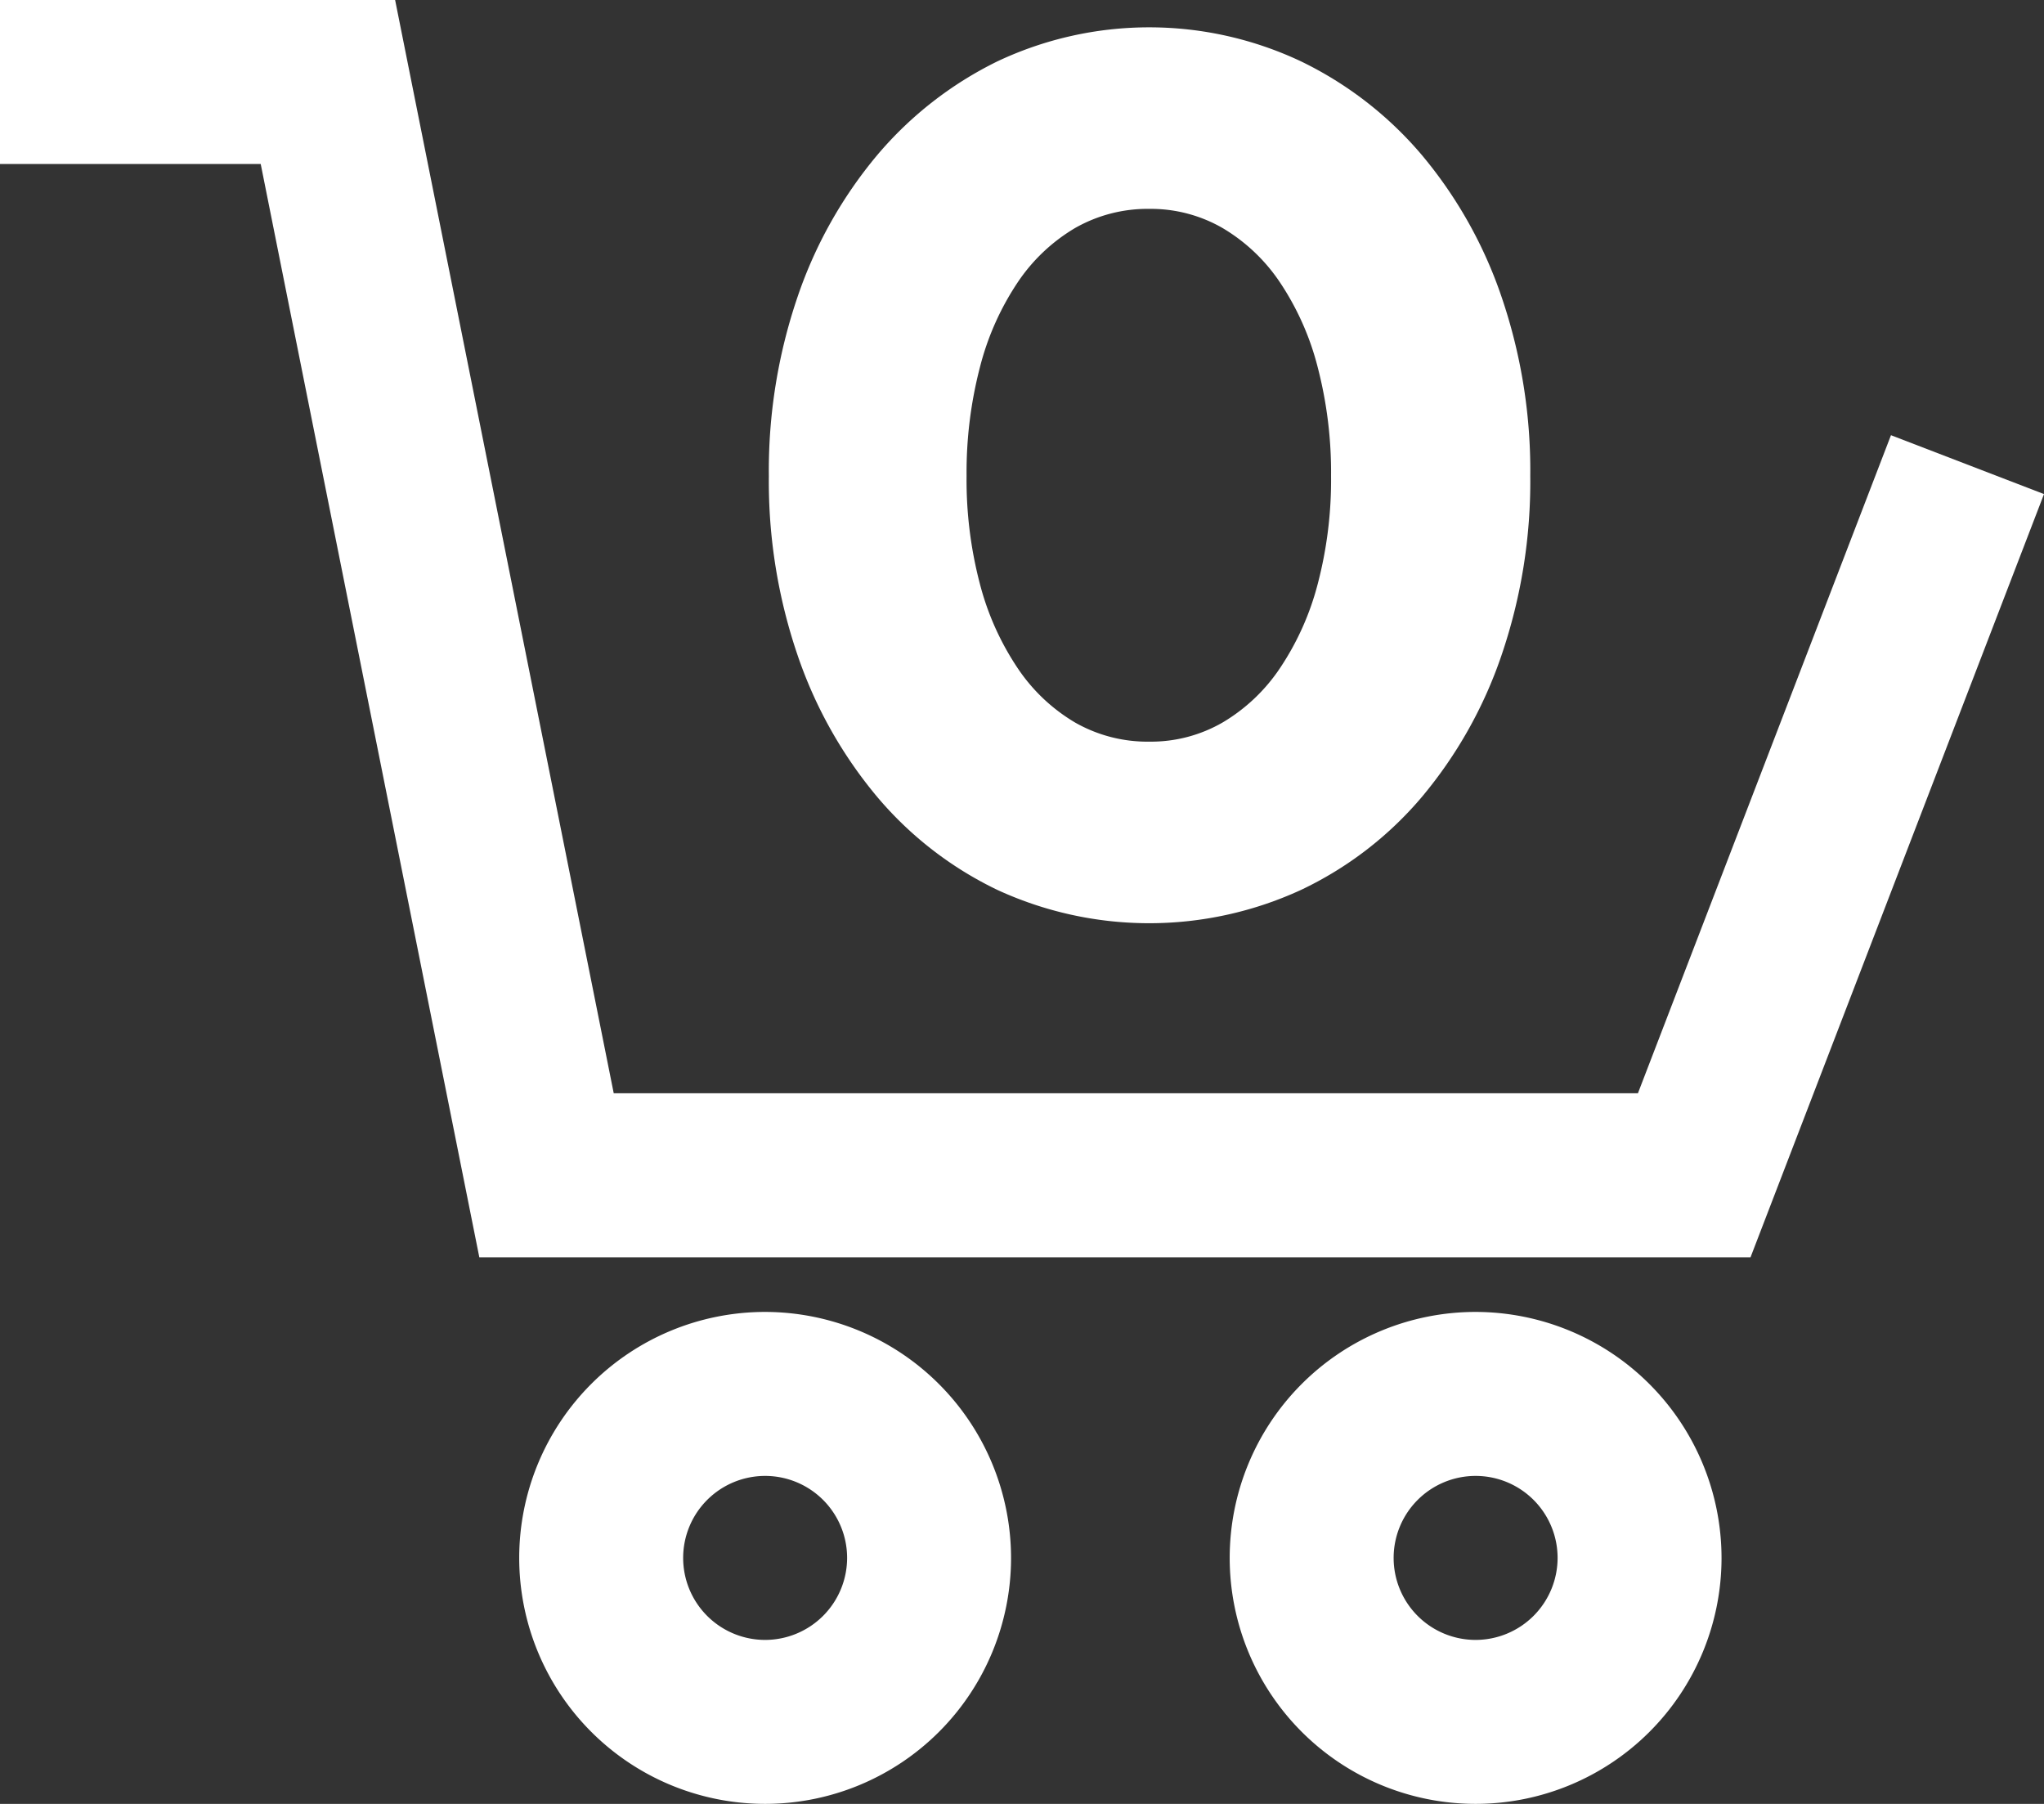 <svg xmlns="http://www.w3.org/2000/svg" width="512" height="451.764" viewBox="0 0 512 451.764">
  <rect x="0" y="0" width="512" height="451.764" fill="#333333" stroke="none"/>
  <g id="cart" transform="translate(0 -30.118)">
    <g id="Group_88" data-name="Group 88">
      <g id="Group_87" data-name="Group 87">
        <path id="Path_478" data-name="Path 478" d="M473.668,139.109,410.282,303.914H153.733l-54.76-273.8H0V71.187H65.305l54.759,273.8H438.488L512,153.853Z" fill="#fff"/>
      </g>
    </g>
    <g id="Group_90" data-name="Group 90">
      <g id="Group_89" data-name="Group 89">
        <path id="Path_479" data-name="Path 479" d="M191.658,358.674a61.6,61.6,0,1,0,61.6,61.6A61.673,61.673,0,0,0,191.658,358.674Zm0,82.139a20.535,20.535,0,1,1,20.535-20.535A20.558,20.558,0,0,1,191.658,440.813Z" fill="#fff"/>
      </g>
    </g>
    <g id="Group_92" data-name="Group 92">
      <g id="Group_91" data-name="Group 91">
        <path id="Path_480" data-name="Path 480" d="M369.626,358.674a61.6,61.6,0,1,0,61.6,61.6A61.673,61.673,0,0,0,369.626,358.674Zm0,82.139a20.535,20.535,0,1,1,20.535-20.535A20.558,20.558,0,0,1,369.626,440.813Z" fill="#fff"/>
      </g>
    </g>
    <g id="Group_94" data-name="Group 94">
      <g id="Group_93" data-name="Group 93">
        <path id="Path_481" data-name="Path 481" d="M376.108,104.419a110.621,110.621,0,0,0-19.96-35.484,92.323,92.323,0,0,0-30.309-23.471,89.087,89.087,0,0,0-75.958,0,92.809,92.809,0,0,0-30.124,23.471,110.639,110.639,0,0,0-19.96,35.484,134.644,134.644,0,0,0-7.208,44.91,134.642,134.642,0,0,0,7.208,44.909,110.621,110.621,0,0,0,19.96,35.484,90.579,90.579,0,0,0,30.124,23.286,90.872,90.872,0,0,0,75.958,0,90.105,90.105,0,0,0,30.309-23.286,110.639,110.639,0,0,0,19.96-35.484,134.644,134.644,0,0,0,7.208-44.91A134.668,134.668,0,0,0,376.108,104.419Zm-46.019,71.892a68.888,68.888,0,0,1-9.425,21.069,44.6,44.6,0,0,1-14.415,13.676,35.9,35.9,0,0,1-18.3,4.8,36.606,36.606,0,0,1-18.666-4.8,44.583,44.583,0,0,1-14.415-13.676,68.841,68.841,0,0,1-9.425-21.069,102.46,102.46,0,0,1-3.327-26.983,104.563,104.563,0,0,1,3.327-27.167,68.7,68.7,0,0,1,9.425-21.253,44.658,44.658,0,0,1,14.415-13.676,36.668,36.668,0,0,1,18.666-4.805,35.962,35.962,0,0,1,18.3,4.805,44.648,44.648,0,0,1,14.415,13.676,68.646,68.646,0,0,1,9.425,21.253,104.569,104.569,0,0,1,3.327,27.167A102.407,102.407,0,0,1,330.089,176.311Z" fill="#fff"/>
      </g>
    </g>
  </g>
</svg>

